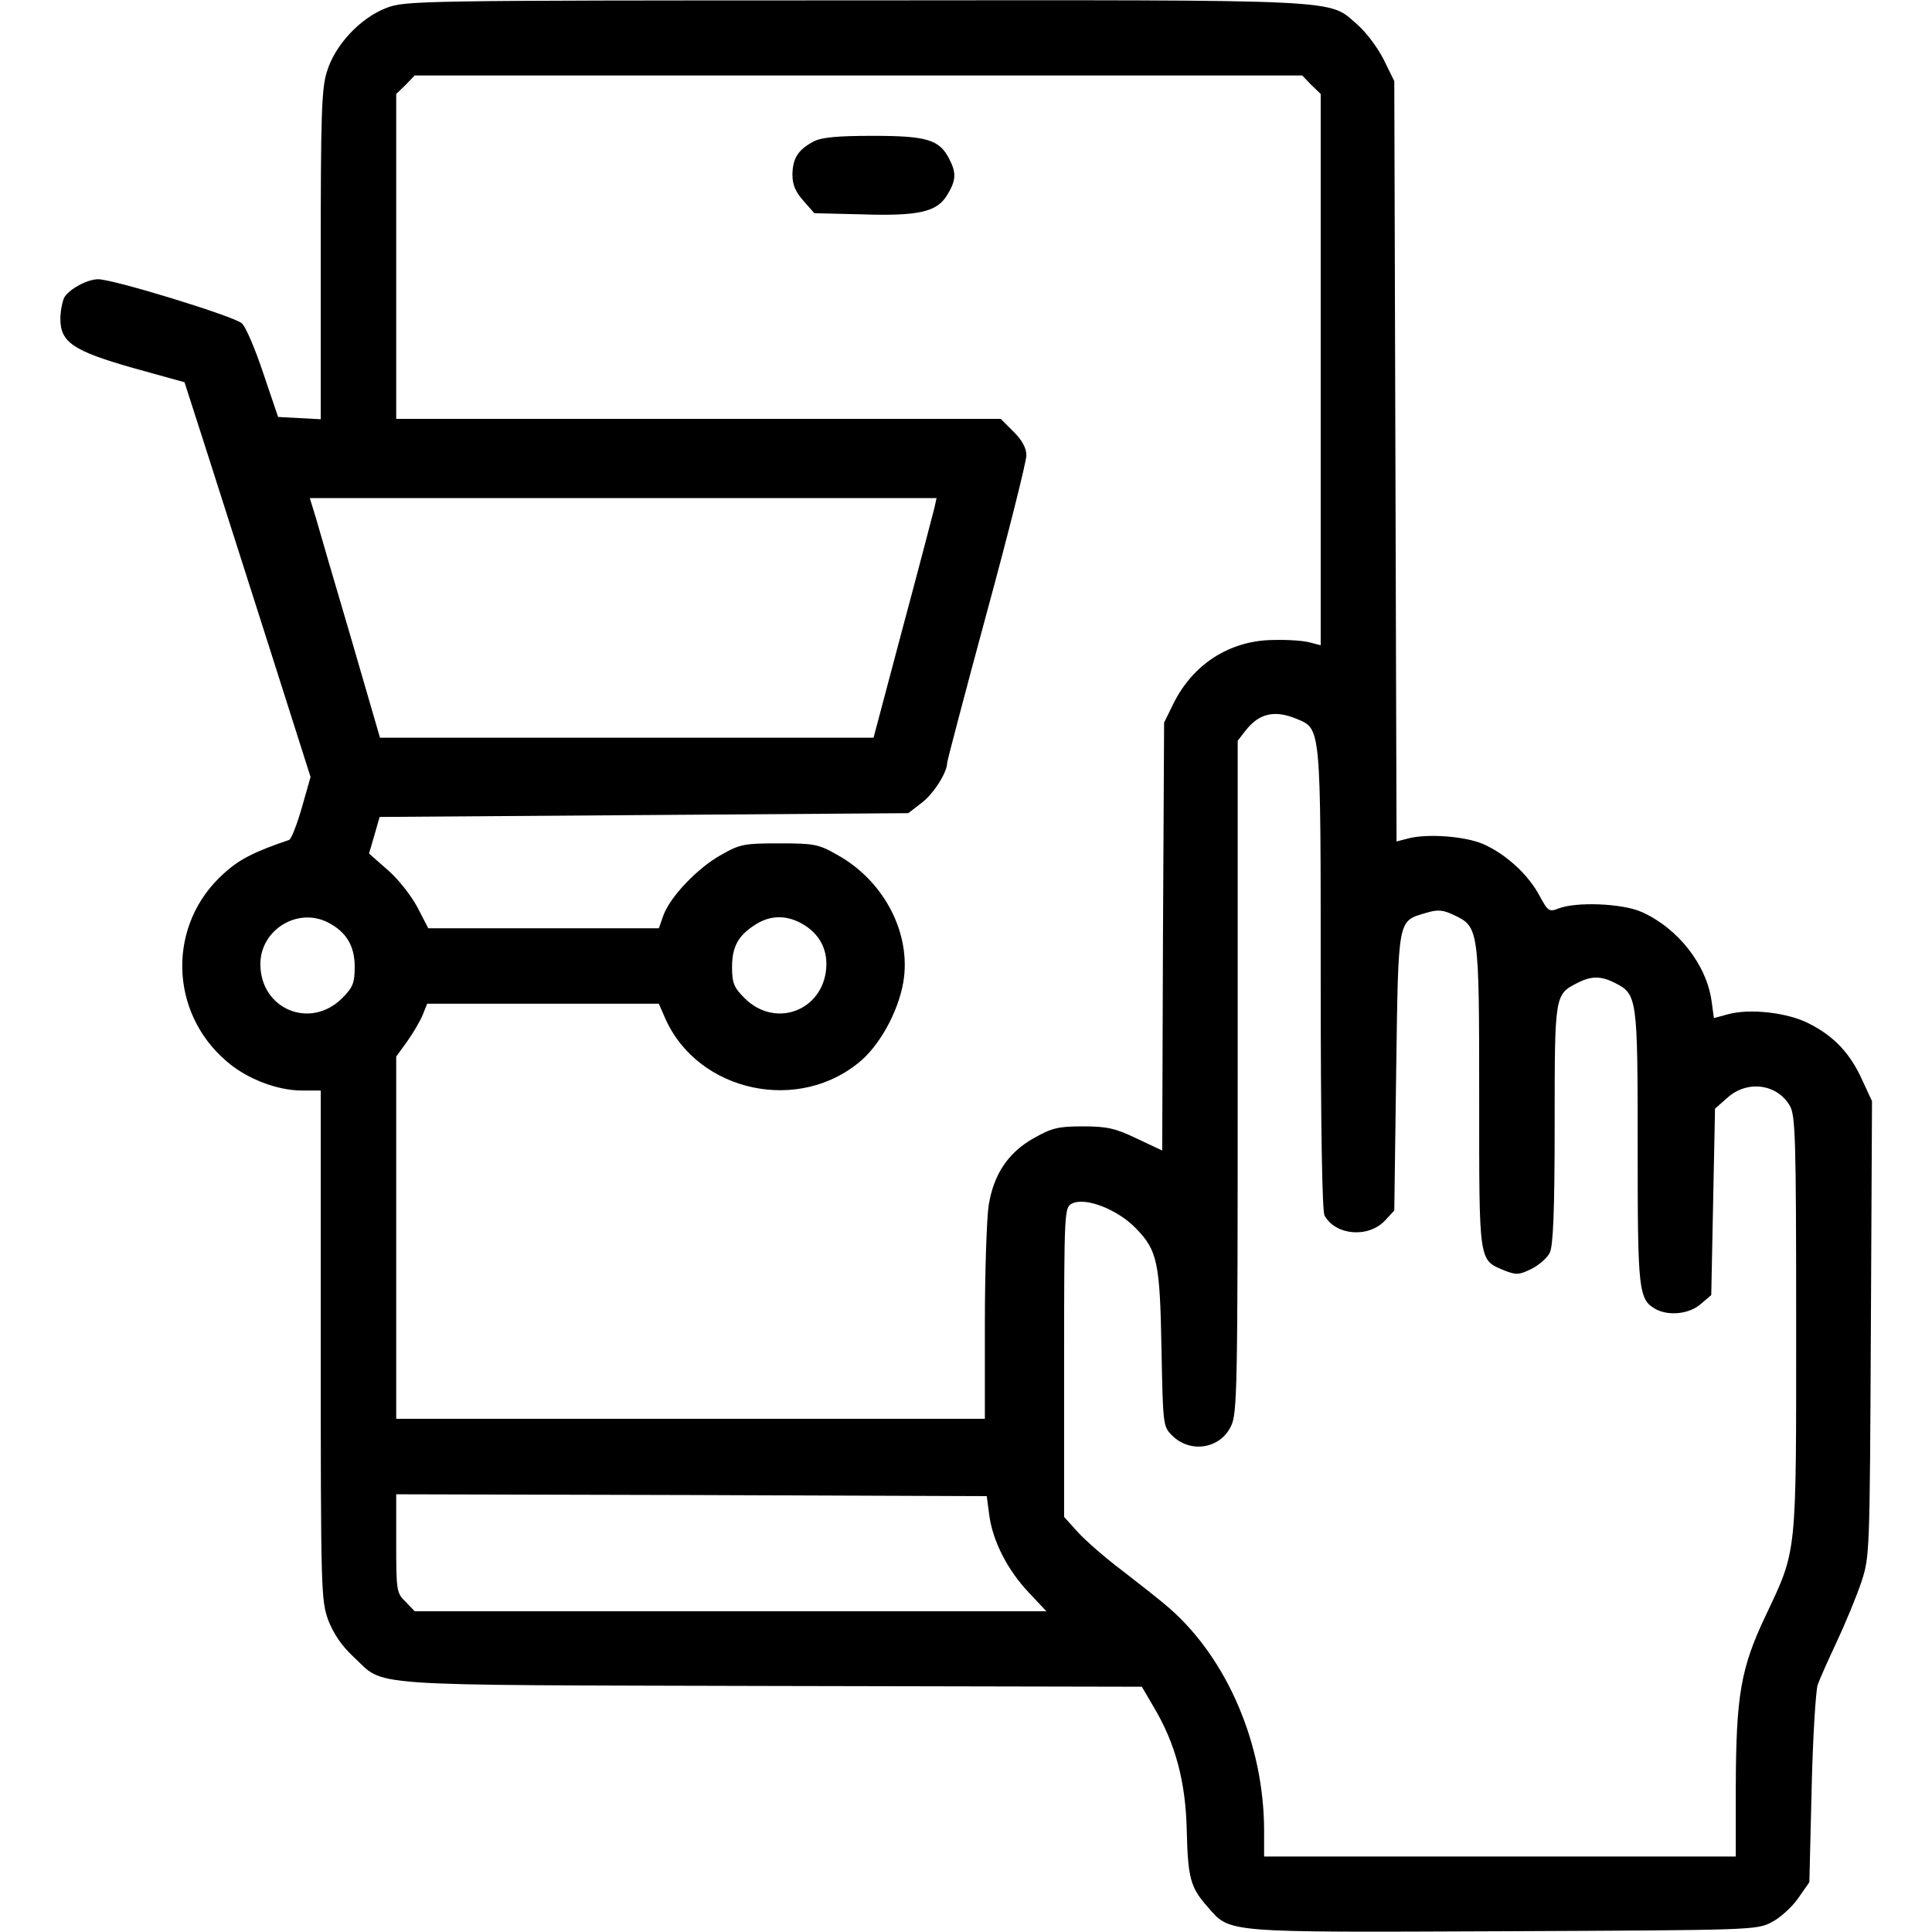 <?xml version="1.0" standalone="no"?>
<!DOCTYPE svg PUBLIC "-//W3C//DTD SVG 20010904//EN"
 "http://www.w3.org/TR/2001/REC-SVG-20010904/DTD/svg10.dtd">
<svg version="1.0" xmlns="http://www.w3.org/2000/svg"
 width="512pt" height="512pt" viewBox="0 0 512 512"
 preserveAspectRatio="xMidYMid meet">

<g transform="translate(0,512) scale(0.1,-0.1)"
fill="#000000" stroke="none">
<path d="M1024 5099 c-70 -27 -137 -99 -158 -170 -14 -44 -16 -121 -16 -486
l0 -434 -57 3 -56 3 -39 115 c-21 63 -46 123 -57 133 -18 18 -340 117 -381
117 -29 0 -78 -27 -90 -49 -5 -11 -10 -36 -10 -56 0 -62 34 -85 192 -130 l137
-38 55 -171 c30 -94 105 -329 167 -523 l112 -352 -23 -81 c-13 -45 -28 -84
-34 -86 -92 -31 -133 -52 -173 -89 -150 -134 -146 -367 8 -498 53 -46 134 -77
199 -77 l50 0 0 -675 c0 -654 1 -676 20 -729 14 -36 36 -68 66 -96 88 -81 0
-75 1104 -78 l986 -2 31 -53 c58 -97 85 -198 88 -327 3 -128 10 -152 55 -203
61 -70 38 -68 785 -65 657 3 671 3 710 24 22 11 54 40 70 63 l30 43 6 246 c3
136 11 261 16 277 6 17 29 68 51 115 22 47 51 117 64 155 23 70 23 72 26 673
l3 604 -26 56 c-32 71 -75 116 -140 149 -57 30 -159 41 -216 25 l-37 -10 -6
44 c-13 97 -89 194 -185 237 -51 23 -175 28 -222 9 -23 -9 -27 -7 -49 34 -29
55 -88 110 -149 137 -48 21 -152 29 -203 14 l-27 -7 -3 1007 -3 1008 -28 57
c-16 32 -47 73 -70 93 -79 68 -13 65 -1331 64 -1162 0 -1192 -1 -1242 -20z
m2451 -204 l25 -24 0 -731 0 -730 -27 7 c-16 5 -59 8 -98 7 -116 -1 -214 -64
-266 -170 l-24 -49 -3 -567 -2 -567 -68 32 c-56 27 -79 32 -142 32 -65 0 -82
-4 -130 -31 -68 -38 -107 -96 -120 -179 -5 -33 -10 -174 -10 -312 l0 -253
-780 0 -780 0 0 480 0 480 29 40 c15 21 34 53 41 70 l12 30 307 0 307 0 17
-39 c87 -196 357 -254 521 -110 55 49 103 143 112 221 14 125 -58 257 -178
323 -49 28 -61 30 -153 30 -92 0 -104 -2 -153 -30 -62 -34 -136 -111 -154
-161 l-12 -34 -306 0 -305 0 -29 56 c-16 30 -51 75 -78 98 l-50 44 14 48 14
49 700 5 701 5 35 27 c32 24 68 81 68 106 0 5 47 184 105 398 58 213 105 401
105 417 0 20 -11 40 -34 63 l-34 34 -801 0 -801 0 0 430 0 431 25 24 24 25
1176 0 1176 0 24 -25z m-999 -1122 c-4 -16 -41 -158 -84 -318 l-77 -290 -654
0 -654 0 -77 265 c-43 146 -85 289 -93 318 l-16 52 830 0 831 0 -6 -27z m960
-558 c65 -27 64 -15 64 -690 0 -397 4 -613 10 -626 29 -53 116 -61 161 -13
l24 26 5 368 c6 412 3 398 80 421 30 9 44 8 73 -6 66 -31 67 -35 67 -482 0
-443 -2 -431 67 -460 31 -12 38 -12 71 4 20 10 42 29 49 43 9 18 13 109 13
340 0 345 0 344 60 375 37 19 63 19 100 0 59 -30 60 -39 60 -435 0 -384 2
-404 49 -430 35 -18 88 -12 118 14 l28 24 5 247 5 247 33 29 c52 47 131 37
165 -21 15 -25 17 -83 17 -577 0 -622 3 -597 -81 -775 -66 -139 -78 -211 -79
-450 l0 -188 -625 0 -625 0 0 68 c0 229 -98 457 -252 591 -24 21 -79 64 -123
98 -44 33 -97 79 -118 102 l-37 41 0 410 c0 398 1 410 20 420 35 19 123 -15
172 -67 55 -57 62 -90 66 -315 4 -204 4 -208 28 -232 48 -48 127 -36 156 24
17 33 18 98 18 926 l0 891 21 27 c36 46 77 55 135 31z m-2566 -540 c48 -25 70
-62 70 -117 0 -43 -5 -55 -33 -83 -85 -85 -217 -29 -217 90 0 91 99 152 180
110z m1250 0 c45 -23 70 -62 70 -109 0 -120 -132 -176 -217 -91 -28 28 -33 40
-33 82 0 55 17 85 64 114 37 23 77 24 116 4z m502 -1573 c10 -68 48 -143 105
-203 l46 -49 -837 0 -837 0 -24 25 c-24 23 -25 29 -25 155 l0 130 782 -2 783
-3 7 -53z"/>
<path d="M2156 4745 c-41 -22 -55 -44 -56 -87 0 -28 8 -46 29 -70 l29 -33 124
-3 c152 -5 201 6 228 51 24 39 25 59 5 97 -26 50 -59 60 -202 60 -95 0 -136
-4 -157 -15z"/>
</g>
</svg>
